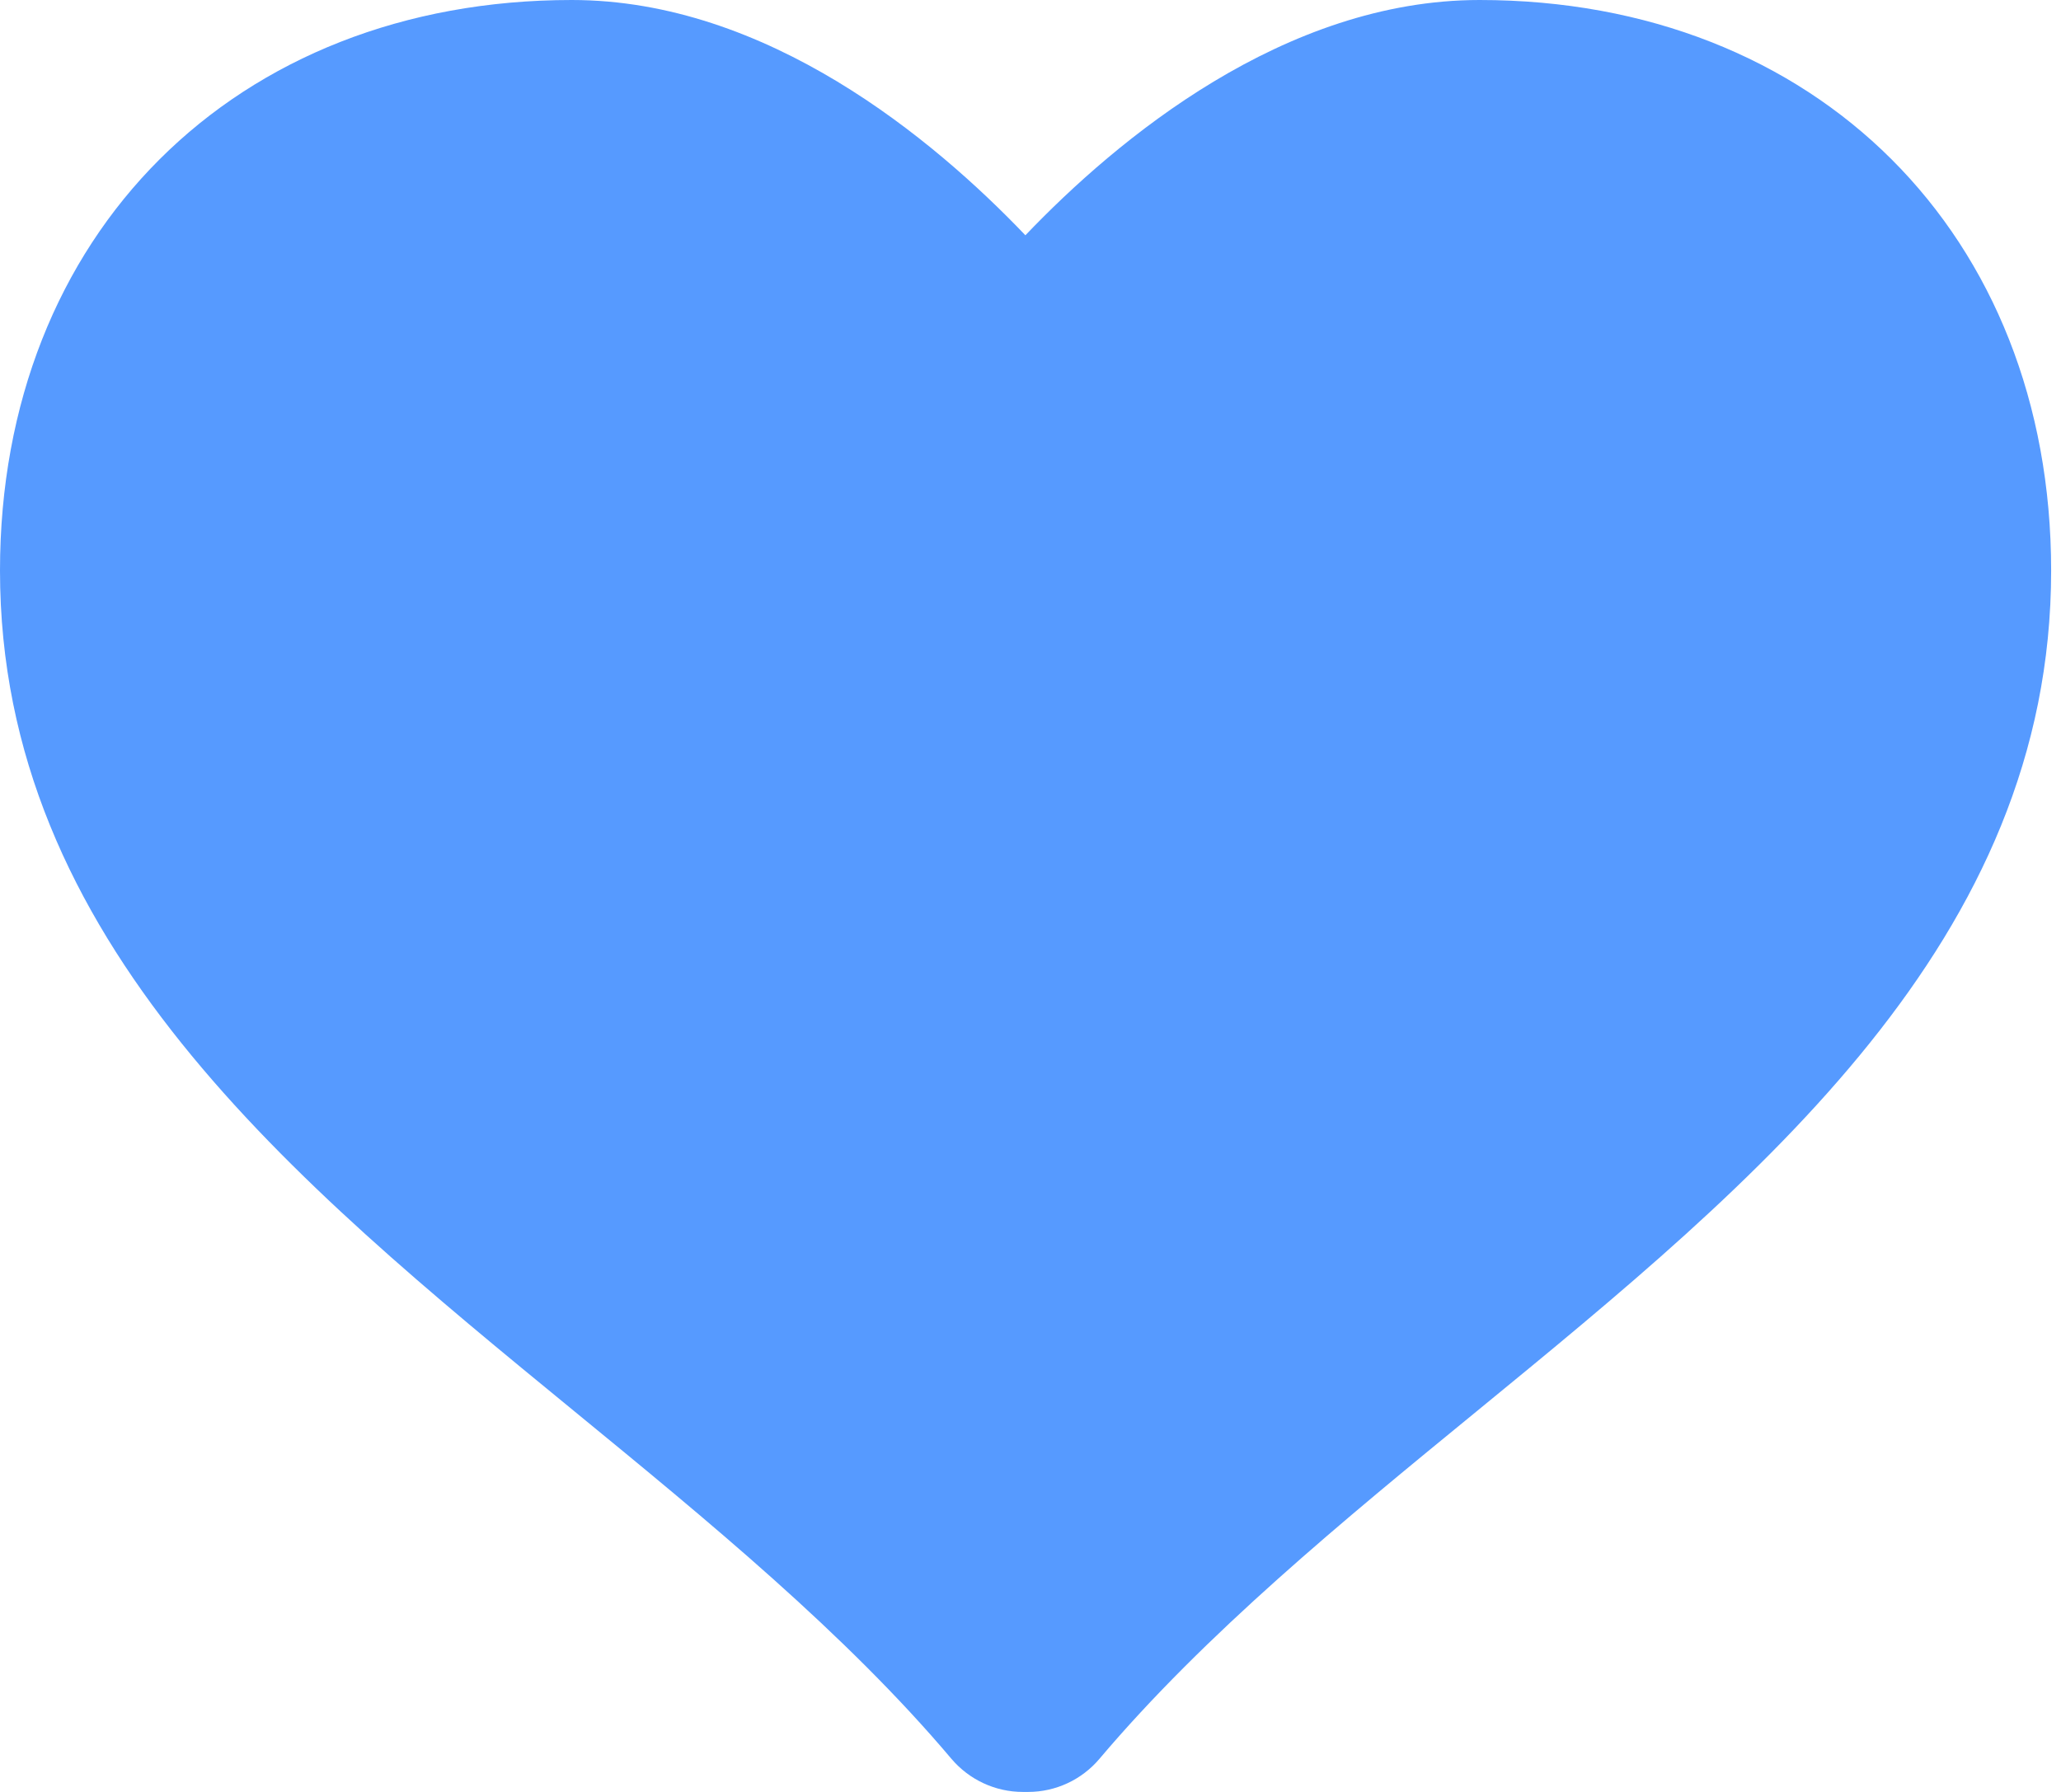 <svg width="23" height="20" viewBox="0 0 23 20" fill="none" xmlns="http://www.w3.org/2000/svg">
<path d="M16.511 0C14.331 0 12.467 1.554 11.443 2.626C10.419 1.554 8.56 0 6.38 0C2.623 0 0 2.619 0 6.368C0 10.498 3.258 13.168 6.409 15.751C7.897 16.971 9.437 18.232 10.618 19.631C10.817 19.865 11.108 20 11.414 20H11.474C11.781 20 12.072 19.864 12.269 19.631C13.452 18.232 14.991 16.97 16.48 15.751C19.631 13.169 22.89 10.499 22.89 6.368C22.89 2.619 20.267 0 16.511 0V0Z" fill="#569AFF"/>
</svg>
